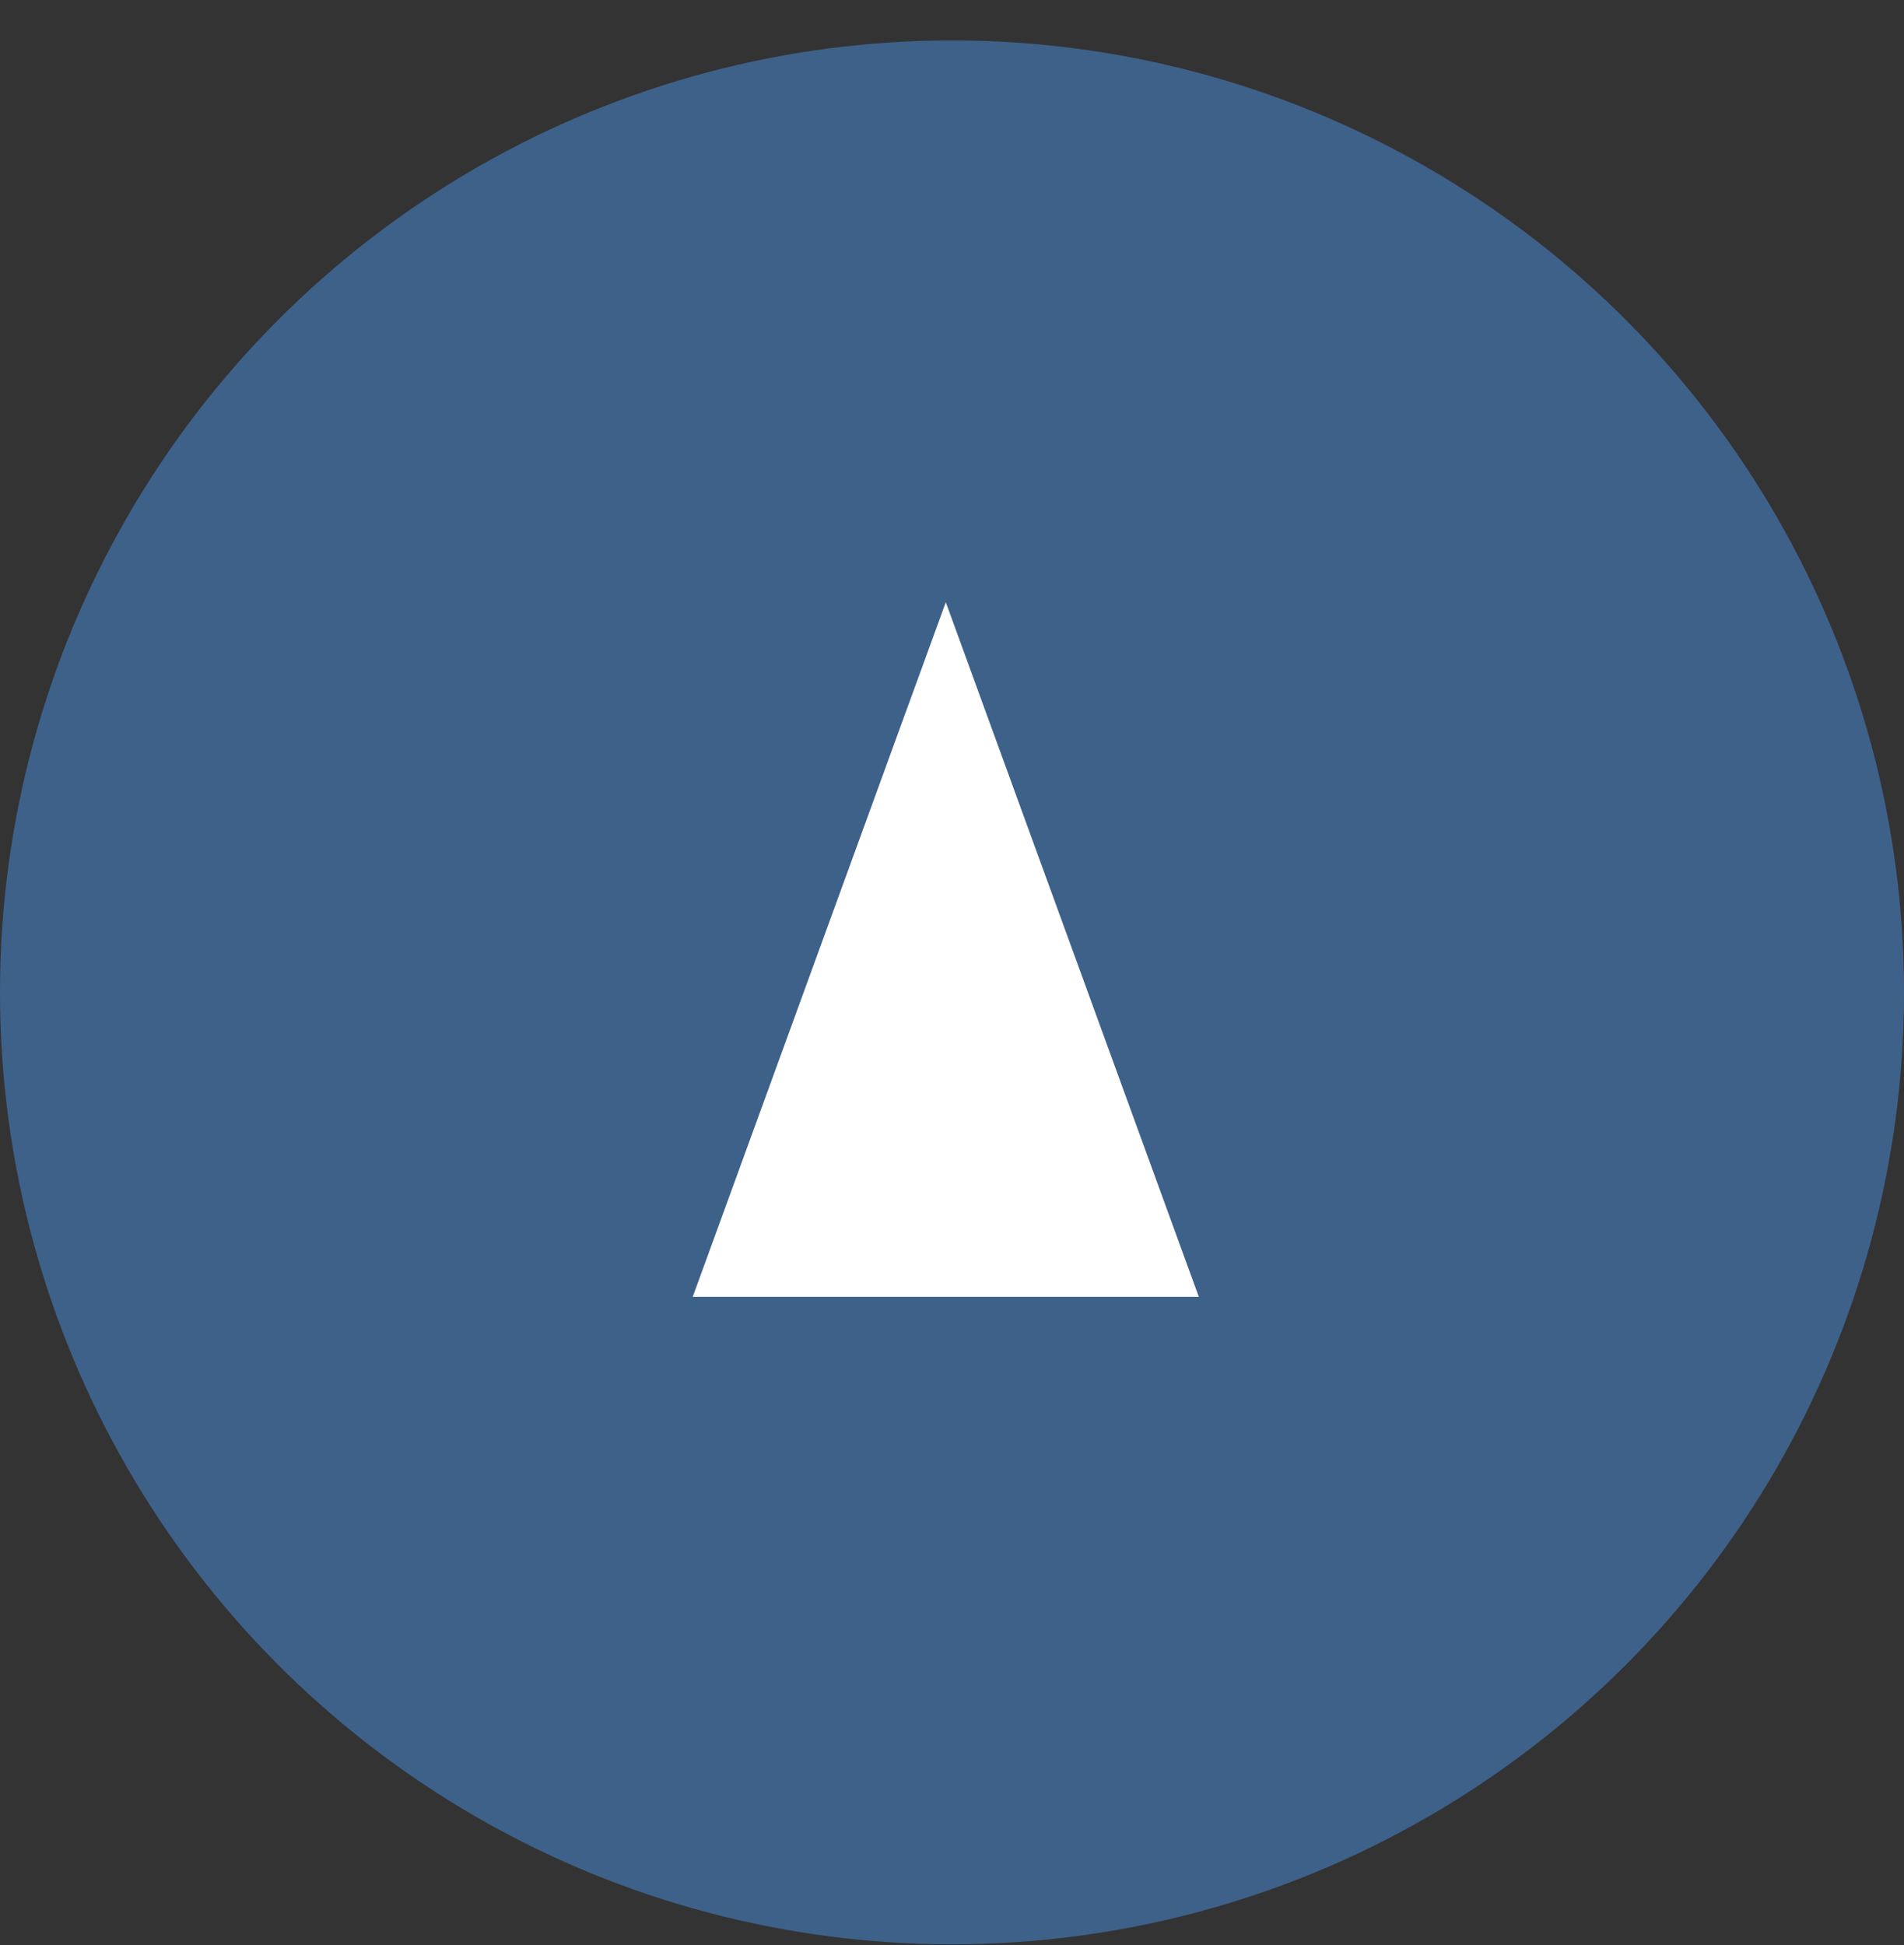 <svg xmlns="http://www.w3.org/2000/svg" width="46" height="47" viewBox="0 0 46 47">
    <rect x="0" y="0" width="46" height="47" fill="#333333" stroke="none"/>
    <g fill="none" fill-rule="evenodd" transform="translate(0 .977)">
        <circle cx="23" cy="23" r="23" fill="#4A90E2" opacity=".5"/>
        <path fill="#FFF" d="M22.85 13.574l6.113 16.782H16.736z"/>
    </g>
</svg>

